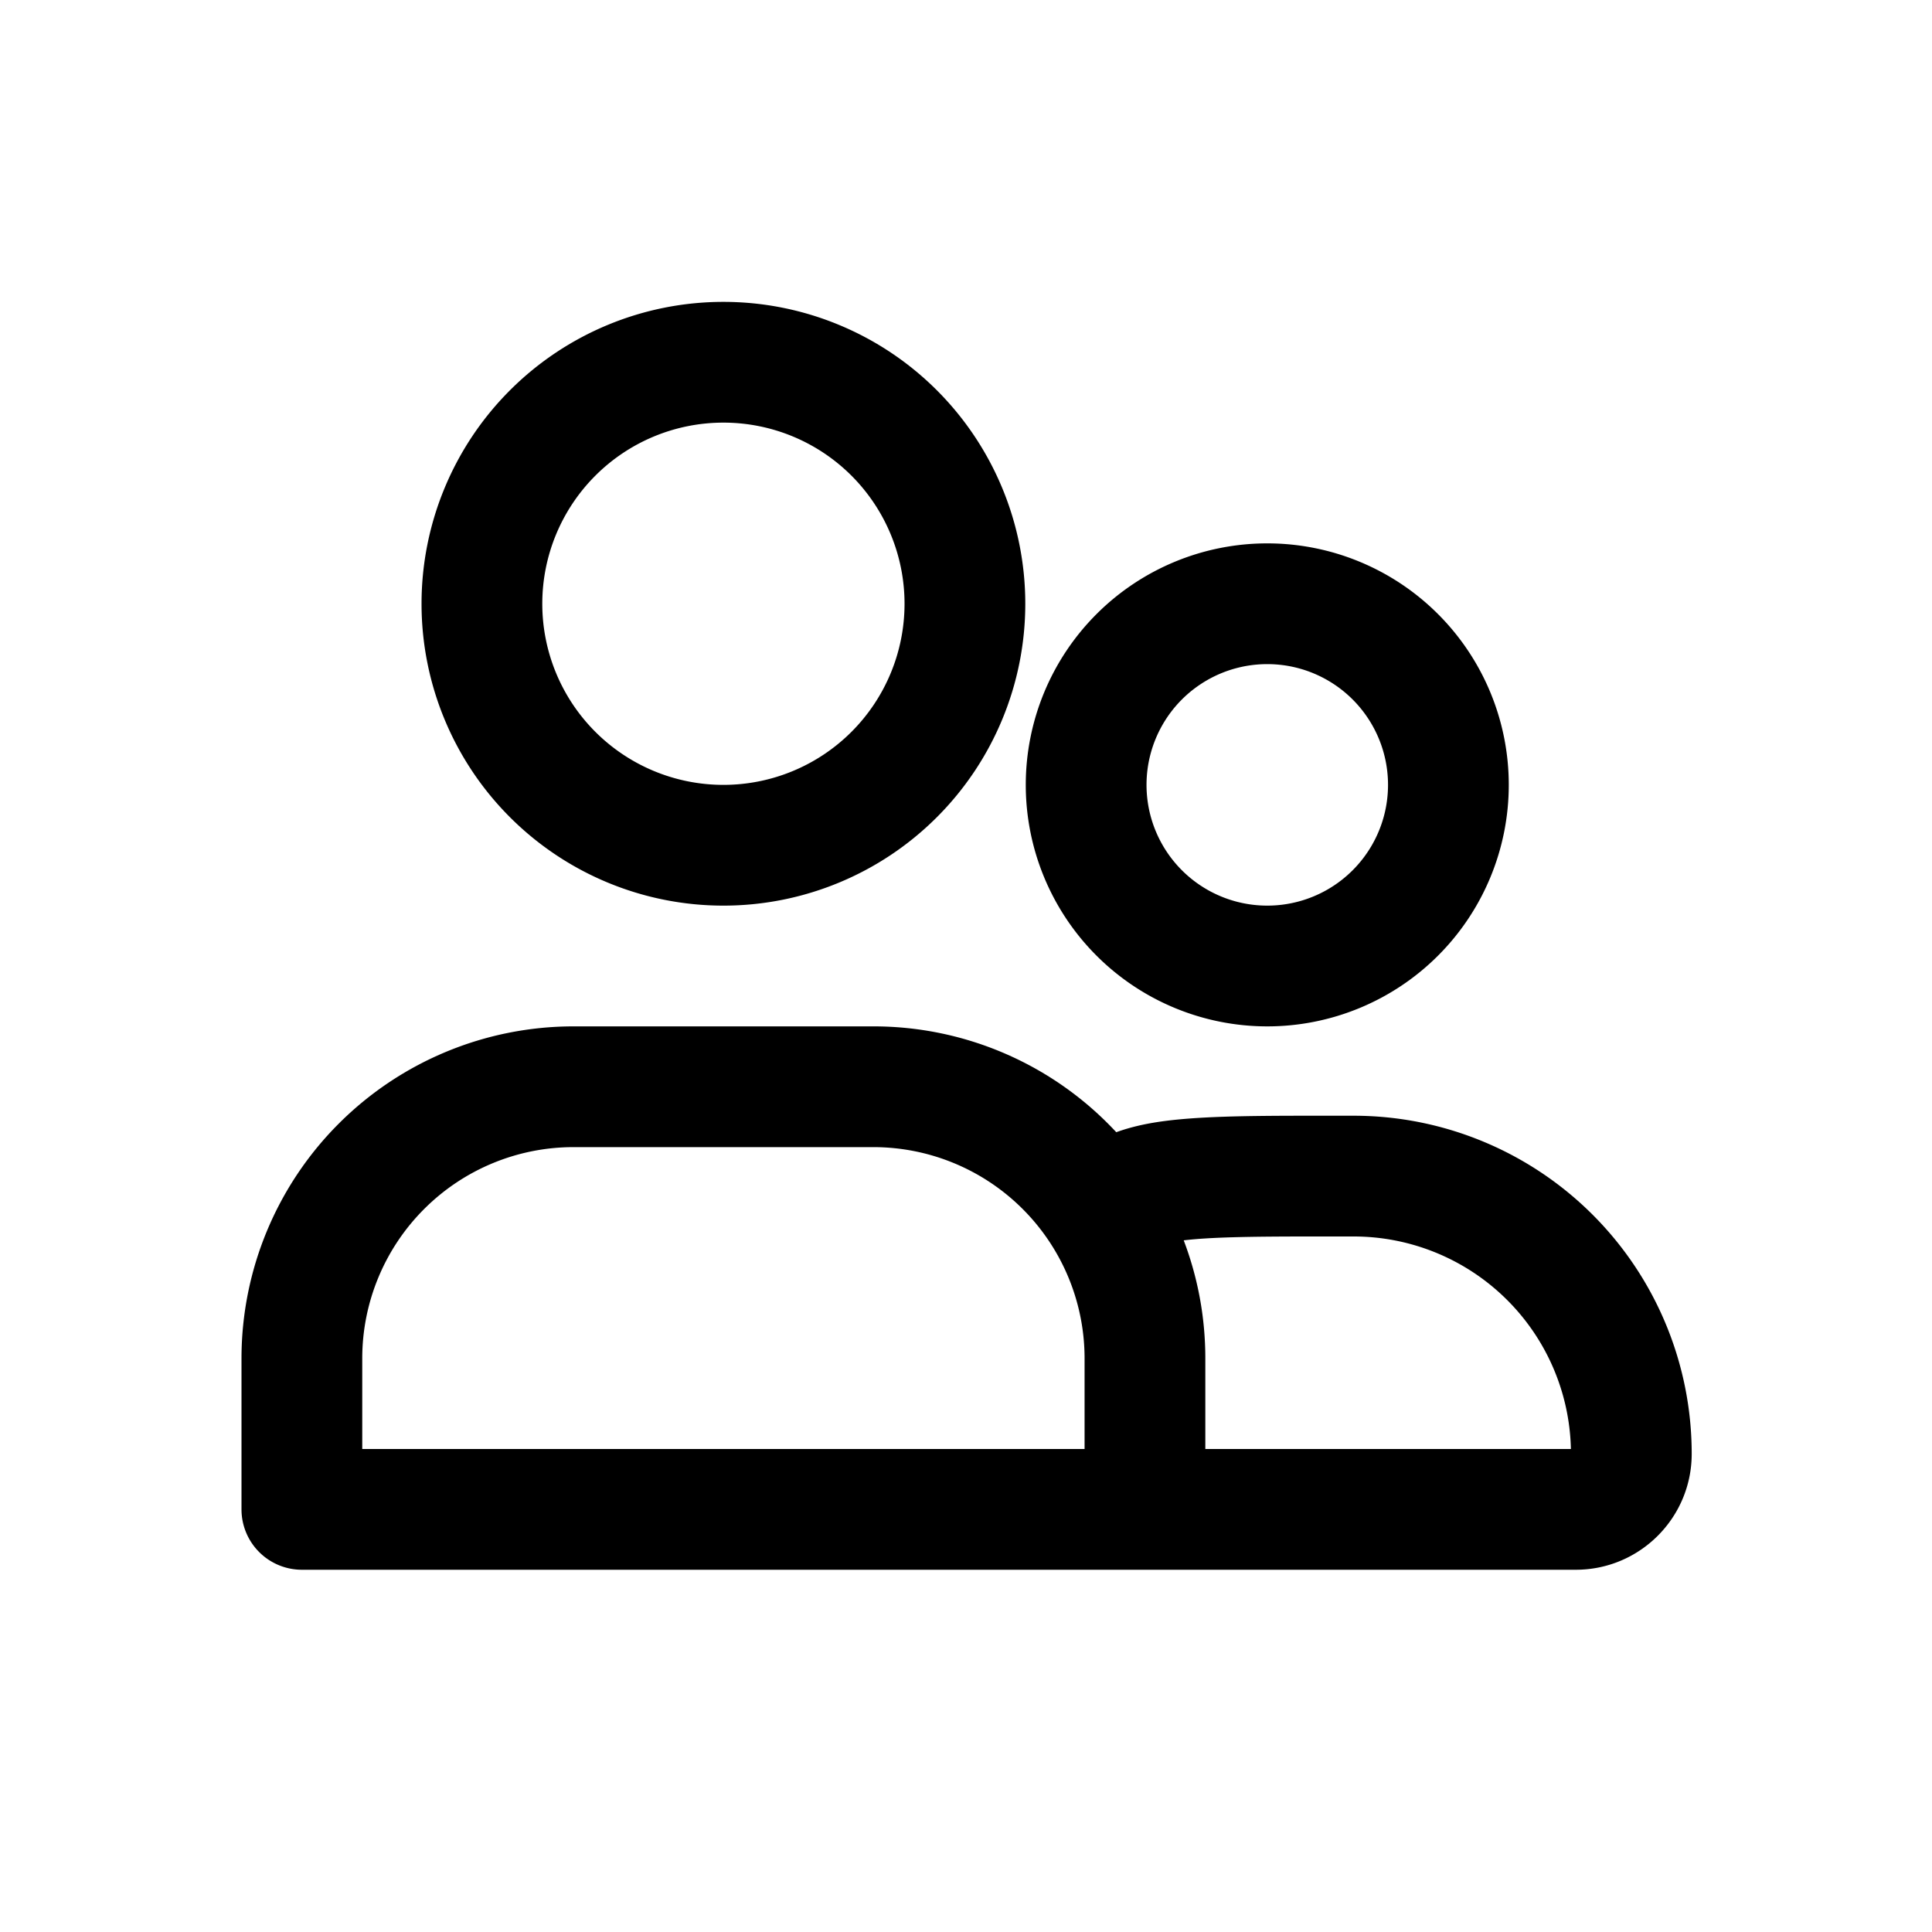 <svg xmlns="http://www.w3.org/2000/svg" width="32" height="32" viewBox="0 0 32 32"><path fill-rule="evenodd" d="M8.982 10a3 3 0 1 1 6 0 3 3 0 0 1-6 0m3-5a5 5 0 1 0 0 10 5 5 0 0 0 0-10M6 22.5A3.5 3.5 0 0 1 9.5 19h4.964a3.5 3.5 0 0 1 3.5 3.5V24H6zM19.23 26h6.87c1.06 0 1.92-.86 1.92-1.92a5.6 5.6 0 0 0-5.6-5.6h-.726c-1.067 0-1.896.01-2.512.103-.237.036-.47.089-.693.17A5.485 5.485 0 0 0 14.464 17H9.5A5.5 5.5 0 0 0 4 22.5V25a1 1 0 0 0 1 1zm2.464-5.52c-1.008 0-1.651.012-2.088.064.231.608.358 1.267.358 1.956V24h6.055a3.6 3.6 0 0 0-3.6-3.52h-.725M18.99 13a2 2 0 1 1 4 0 2 2 0 0 1-4 0m2-4a4 4 0 1 0 0 8 4 4 0 0 0 0-8"/></svg>